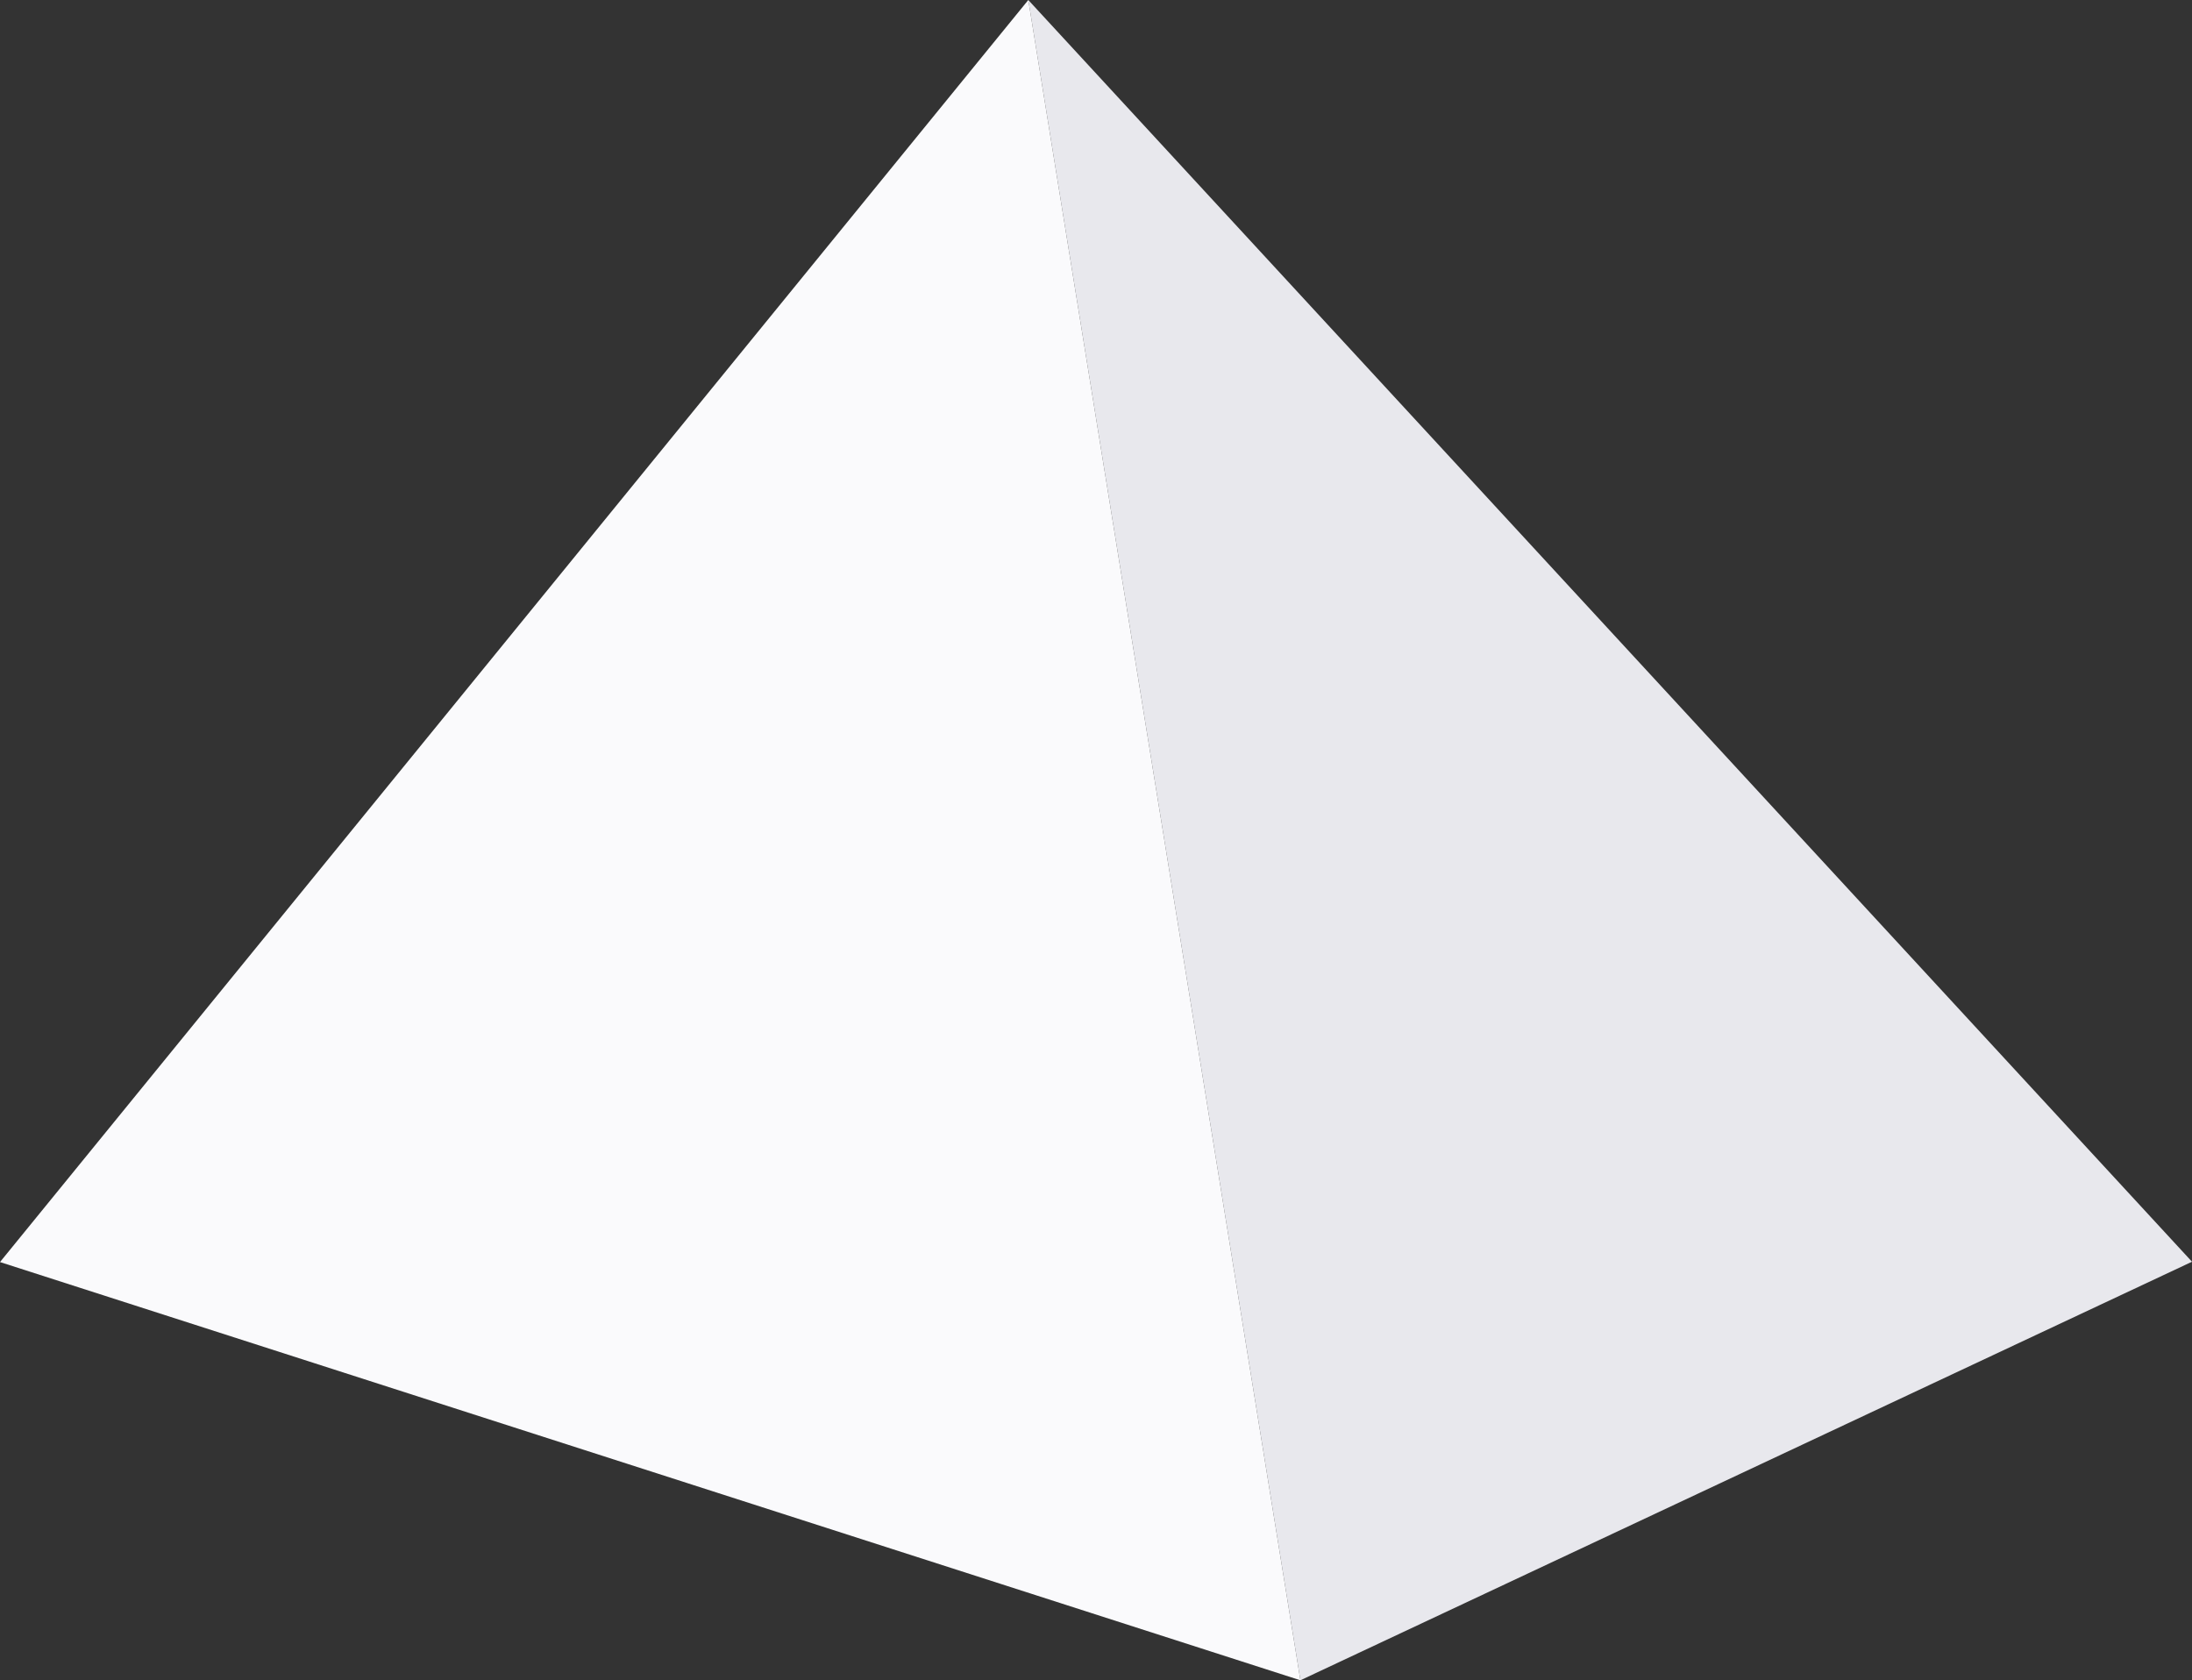 <svg xmlns="http://www.w3.org/2000/svg" width="2193" height="1681" viewBox="0 0 2193 1681"><rect x="0" y="0" width="2193" height="1681" fill="#333333" stroke="none"/><g fill="none" fill-rule="evenodd"><polygon fill="#E8E8ED" points="2193.011 .014 1920.788 1680.997 1028.783 1262.268" transform="matrix(-1 0 0 1 3221.783 0)"/><polygon fill="#FAFAFC" points="1028.777 0 1301 1681 0 1262.597"/></g></svg>